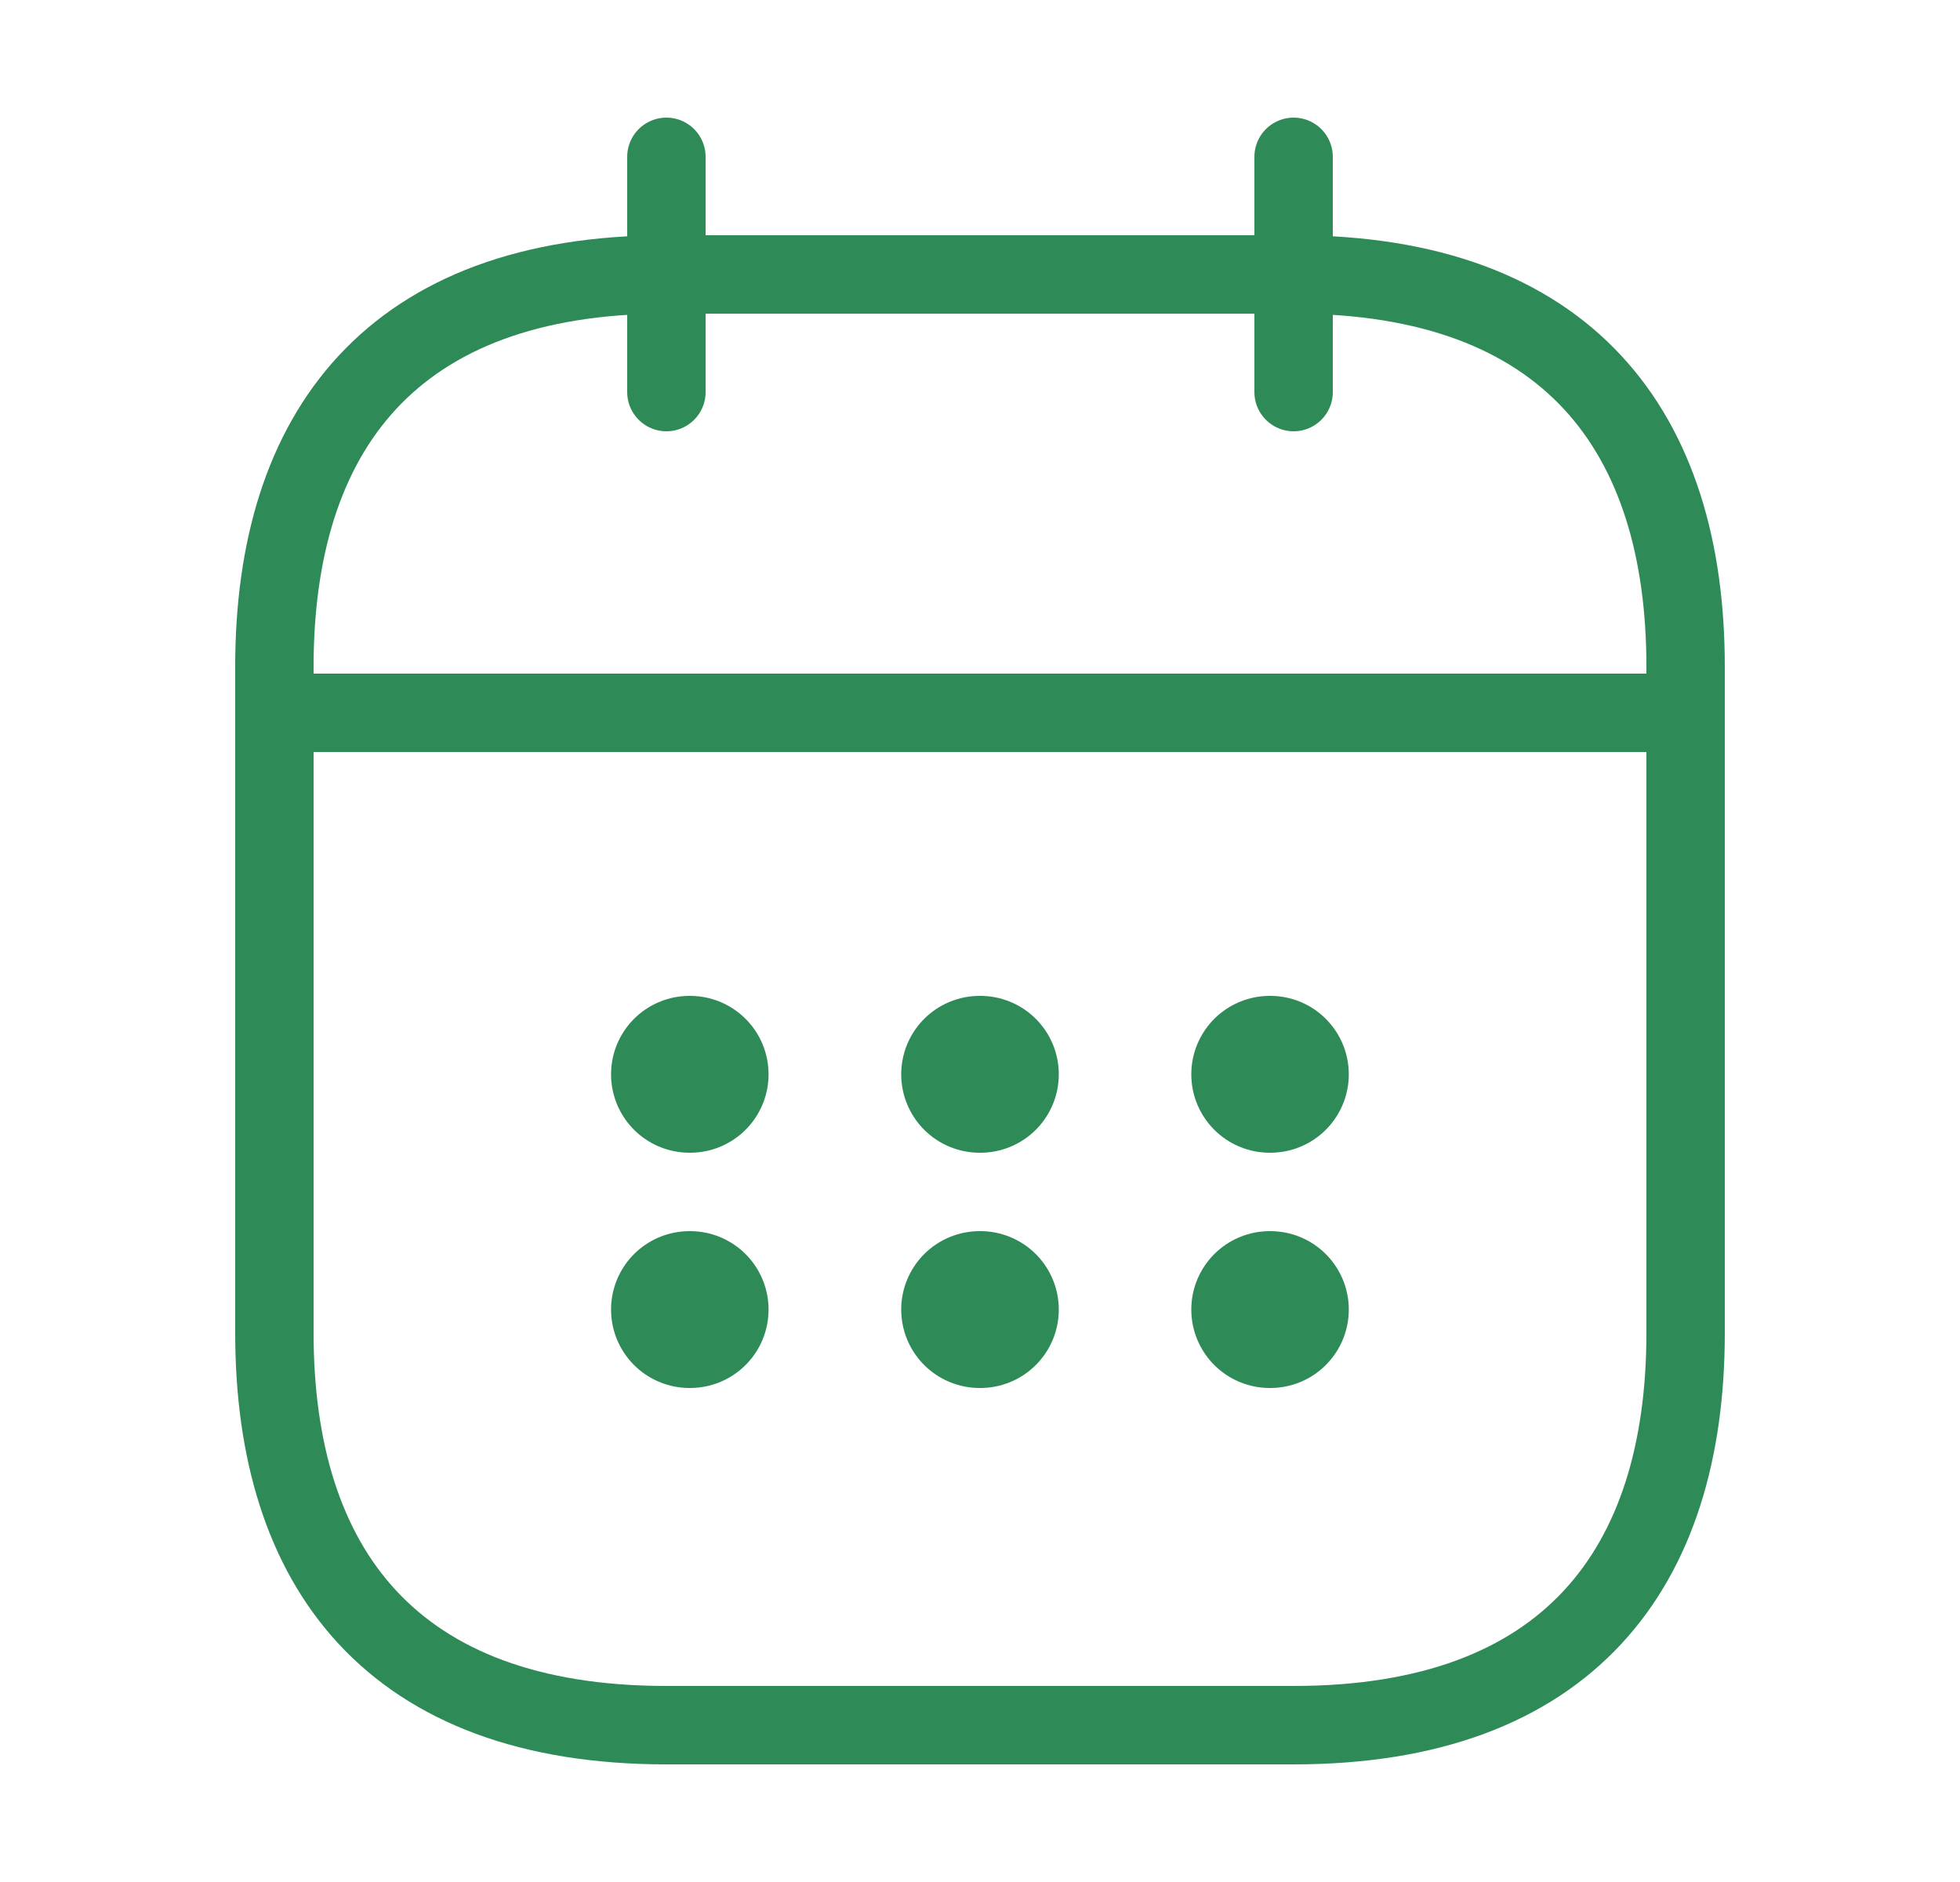 <svg width="25" height="24" viewBox="0 0 25 24" fill="none" xmlns="http://www.w3.org/2000/svg">
<path d="M8.5 2V5" stroke="#2E8B57" stroke-miterlimit="10" stroke-linecap="round" stroke-linejoin="round"/>
<path d="M16.5 2V5" stroke="#2E8B57" stroke-miterlimit="10" stroke-linecap="round" stroke-linejoin="round"/>
<path d="M4 9.09H21" stroke="#2E8B57" stroke-miterlimit="10" stroke-linecap="round" stroke-linejoin="round"/>
<path d="M21.5 8.5V17C21.5 20 20 22 16.5 22H8.5C5 22 3.5 20 3.5 17V8.5C3.5 5.5 5 3.5 8.5 3.5H16.5C20 3.5 21.5 5.5 21.5 8.5Z" stroke="#2E8B57" stroke-miterlimit="10" stroke-linecap="round" stroke-linejoin="round"/>
<path d="M16.195 13.7H16.204" stroke="#2E8B57" stroke-width="2" stroke-linecap="round" stroke-linejoin="round"/>
<path d="M16.195 16.7H16.204" stroke="#2E8B57" stroke-width="2" stroke-linecap="round" stroke-linejoin="round"/>
<path d="M12.495 13.7H12.505" stroke="#2E8B57" stroke-width="2" stroke-linecap="round" stroke-linejoin="round"/>
<path d="M12.495 16.7H12.505" stroke="#2E8B57" stroke-width="2" stroke-linecap="round" stroke-linejoin="round"/>
<path d="M8.794 13.7H8.803" stroke="#2E8B57" stroke-width="2" stroke-linecap="round" stroke-linejoin="round"/>
<path d="M8.794 16.7H8.803" stroke="#2E8B57" stroke-width="2" stroke-linecap="round" stroke-linejoin="round"/>
</svg>
